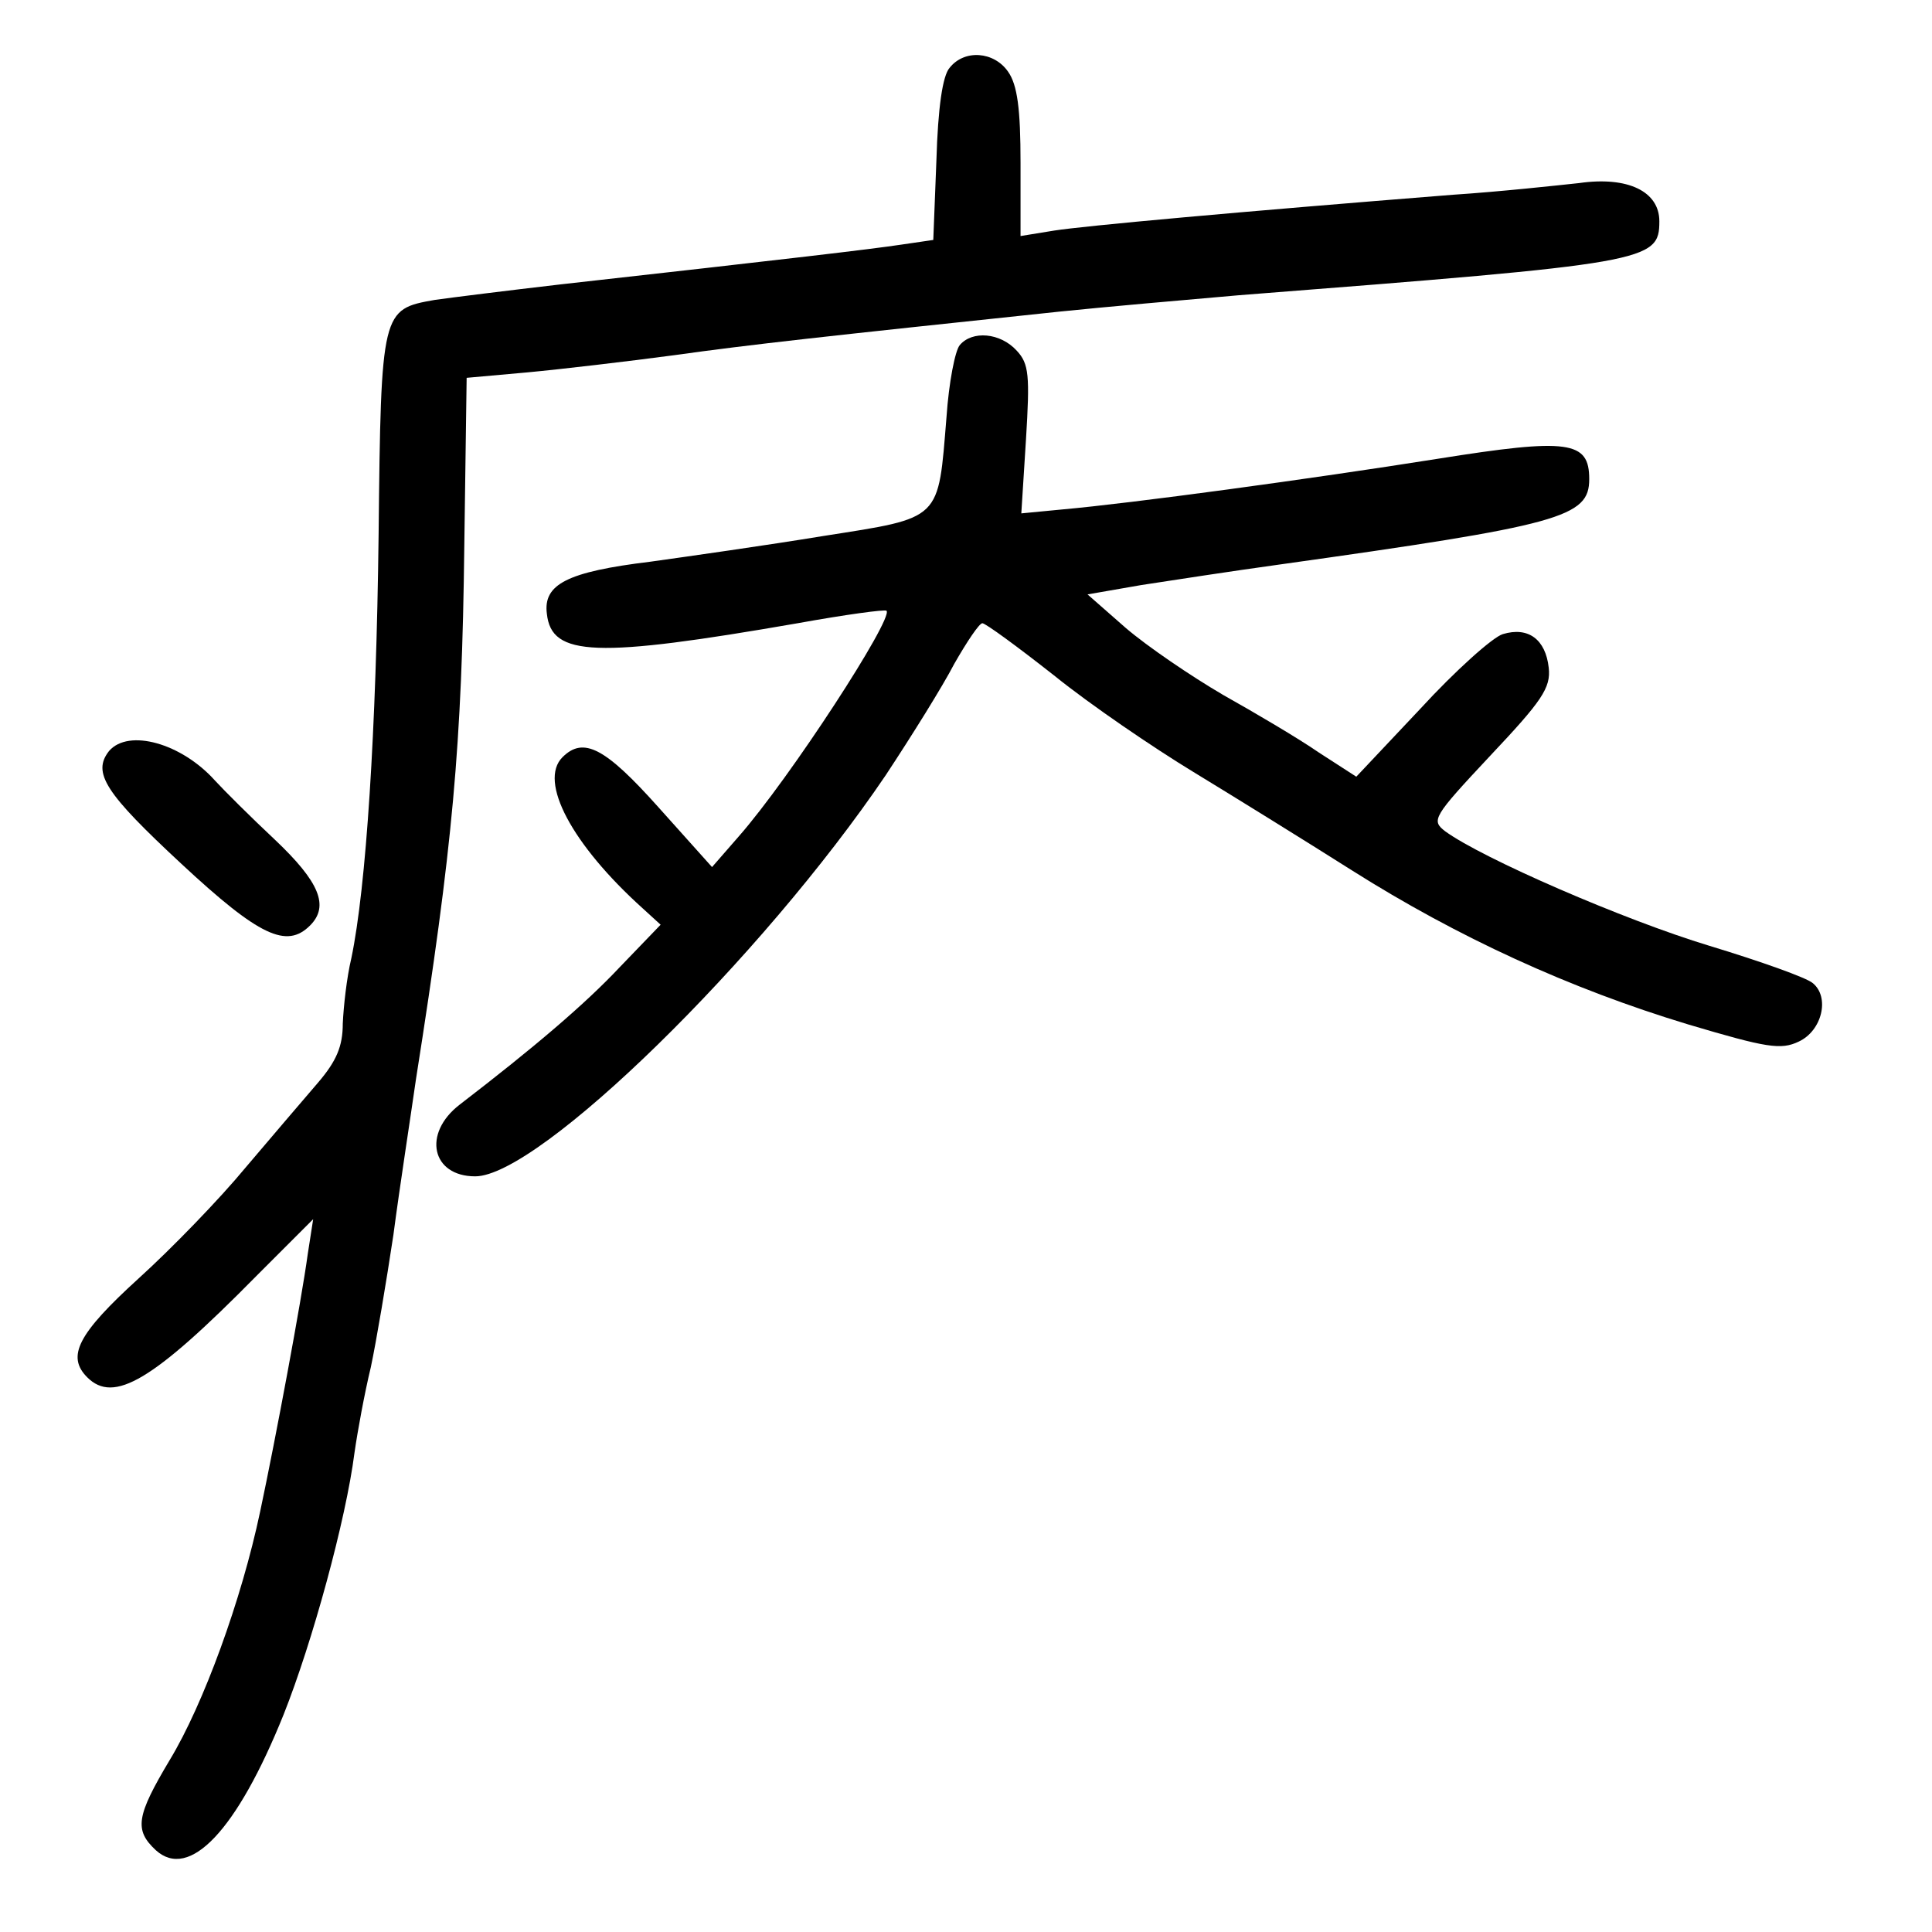 <?xml version="1.0" standalone="no"?>
<!DOCTYPE svg PUBLIC "-//W3C//DTD SVG 20010904//EN"
 "http://www.w3.org/TR/2001/REC-SVG-20010904/DTD/svg10.dtd">
<svg version="1.0" xmlns="http://www.w3.org/2000/svg"
 width="248pt" height="248pt" viewBox="0 0 248 248"
 preserveAspectRatio="xMidYMid meet">
<g transform="translate(0,248) scale(0.1,-0.1)"
fill="#000000" stroke="none">
<path d="M1219 2393 c-9 -10 -15 -51 -17 -119 l-4 -102 -41 -6 c-40 -6 -142
-18 -437 -51 -69 -8 -141 -17 -162 -20 -68 -12 -69 -13 -72 -301 -3 -253 -16
-453 -35 -544 -6 -25 -10 -62 -11 -84 0 -29 -8 -48 -32 -76 -18 -21 -60 -70
-93 -109 -33 -40 -95 -104 -137 -142 -78 -71 -93 -100 -66 -127 34 -34 84 -5
217 130 l73 73 -7 -45 c-8 -59 -41 -236 -61 -330 -24 -114 -73 -248 -116 -319
-43 -72 -46 -90 -18 -116 43 -39 104 25 164 174 37 93 80 250 91 336 4 28 13
77 21 110 7 33 20 110 29 170 8 61 22 151 29 200 47 298 59 427 62 685 l3 215
78 7 c43 4 128 14 188 22 100 14 192 24 495 56 58 6 161 15 230 21 526 41 540
43 540 95 0 38 -40 58 -103 49 -28 -3 -101 -11 -162 -15 -277 -22 -474 -40
-512 -46 l-43 -7 0 94 c0 69 -4 100 -16 117 -18 26 -56 29 -75 5z"/>
<path d="M1232 2037 c-6 -7 -14 -48 -17 -92 -11 -134 -5 -129 -158 -153 -73
-12 -172 -26 -222 -33 -107 -13 -138 -29 -133 -67 6 -55 63 -57 322 -12 61 11
112 18 114 16 9 -10 -124 -215 -190 -290 l-34 -39 -69 77 c-68 76 -96 91 -123
64 -31 -31 12 -112 103 -194 l23 -21 -52 -54 c-45 -48 -111 -104 -206 -177
-48 -37 -36 -92 20 -92 82 0 368 280 527 515 33 50 73 114 88 143 16 28 32 52
36 52 4 0 45 -30 92 -67 47 -38 128 -93 179 -124 51 -31 143 -88 203 -126 136
-86 280 -152 432 -198 101 -30 119 -33 142 -22 30 14 40 57 18 75 -8 7 -67 28
-133 48 -109 33 -291 112 -339 147 -18 14 -16 18 58 97 66 70 78 87 75 113 -4
36 -26 53 -59 43 -13 -4 -61 -47 -106 -96 l-82 -87 -48 31 c-26 18 -82 51
-123 74 -41 24 -97 62 -125 86 l-49 43 69 12 c39 6 117 18 175 26 364 51 400
61 400 110 0 49 -26 53 -195 26 -164 -26 -392 -57 -482 -65 l-52 -5 6 95 c5
82 4 97 -12 114 -21 23 -57 26 -73 7z"/>
<path d="M140 1516 c-22 -28 -5 -54 93 -145 100 -93 135 -109 165 -79 25 25
12 56 -45 110 -31 29 -66 64 -77 76 -43 48 -111 67 -136 38z"/>
</g>
</svg>
